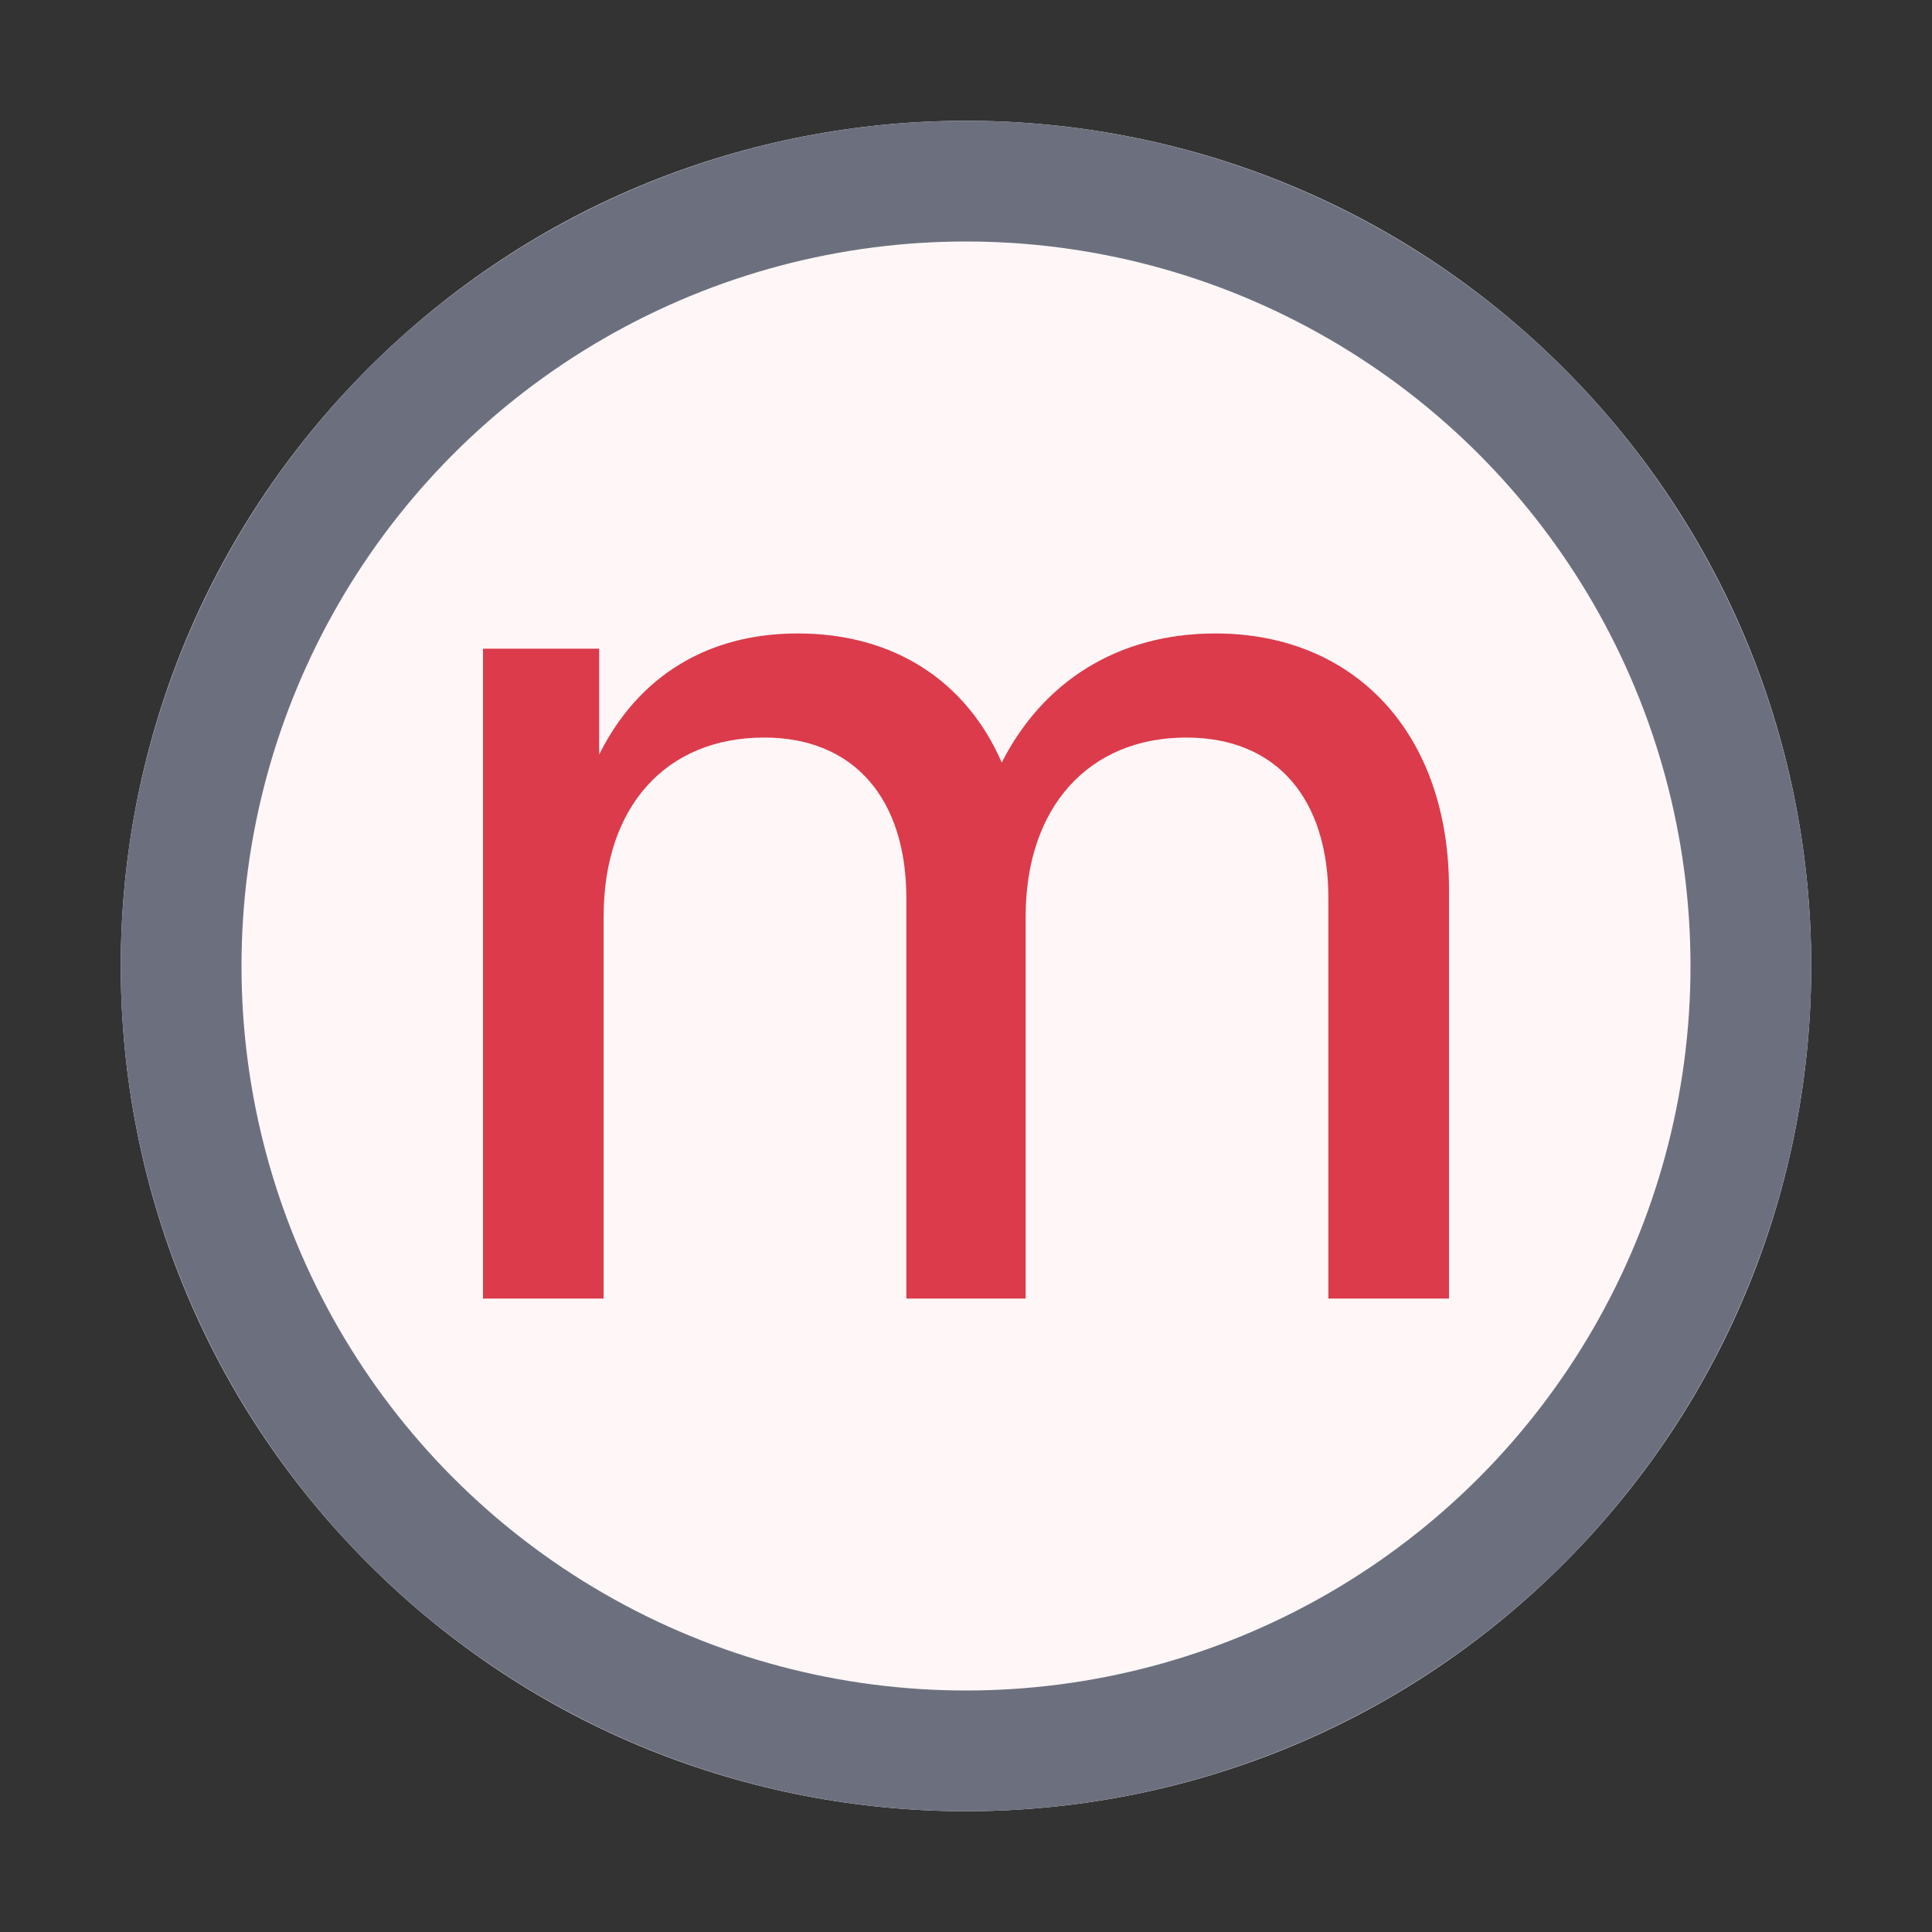 <!--
  - Copyright © 2025 Explyt Ltd
  -
  - All rights reserved.
  -
  - This code and software are the property of Explyt Ltd and are protected by copyright and other intellectual property laws.
  -
  - You may use this code under the terms of the Explyt Source License Version 1.0 ("License"), if you accept its terms and conditions.
  -
  - By installing, downloading, accessing, using, or distributing this code, you agree to the terms and conditions of the License.
  - If you do not agree to such terms and conditions, you must cease using this code and immediately delete all copies of it.
  -
  - You may obtain a copy of the License at: https://github.com/explyt/spring-plugin/blob/main/EXPLYT-SOURCE-LICENSE.md
  -
  - Unauthorized use of this code constitutes a violation of intellectual property rights and may result in legal action.
  -->
<svg width="16" height="16" viewBox="0 0 16 16" fill="none" xmlns="http://www.w3.org/2000/svg">
    <rect x="0" y="0" width="16" height="16" fill="#333333" stroke="none"/>
    <path d="M12.95 3.05C15.683 5.784 15.683 10.216 12.95 12.95C10.216 15.683 5.784 15.683 3.05 12.95C0.317 10.216 0.317 5.784 3.05 3.05C5.784 0.317 10.216 0.317 12.95 3.05Z"
          fill="#FFF7F7"/>
    <path d="M10.066 5.246C9.254 5.246 8.636 5.647 8.296 6.315C8.004 5.643 7.406 5.246 6.607 5.246C5.849 5.246 5.281 5.609 4.962 6.249V5.372H4V10.754H4.999V7.59C4.999 6.681 5.514 6.108 6.329 6.108C7.075 6.108 7.506 6.618 7.506 7.438V10.754H8.494V7.59C8.494 6.681 9.02 6.108 9.824 6.108C10.576 6.108 11.001 6.618 11.001 7.438V10.754H12V7.359C12 6.071 11.217 5.246 10.066 5.246Z"
          fill="#DB3B4B"/>
    <circle cx="8" cy="8" r="6.5" stroke="#6C707E"/>
</svg>
